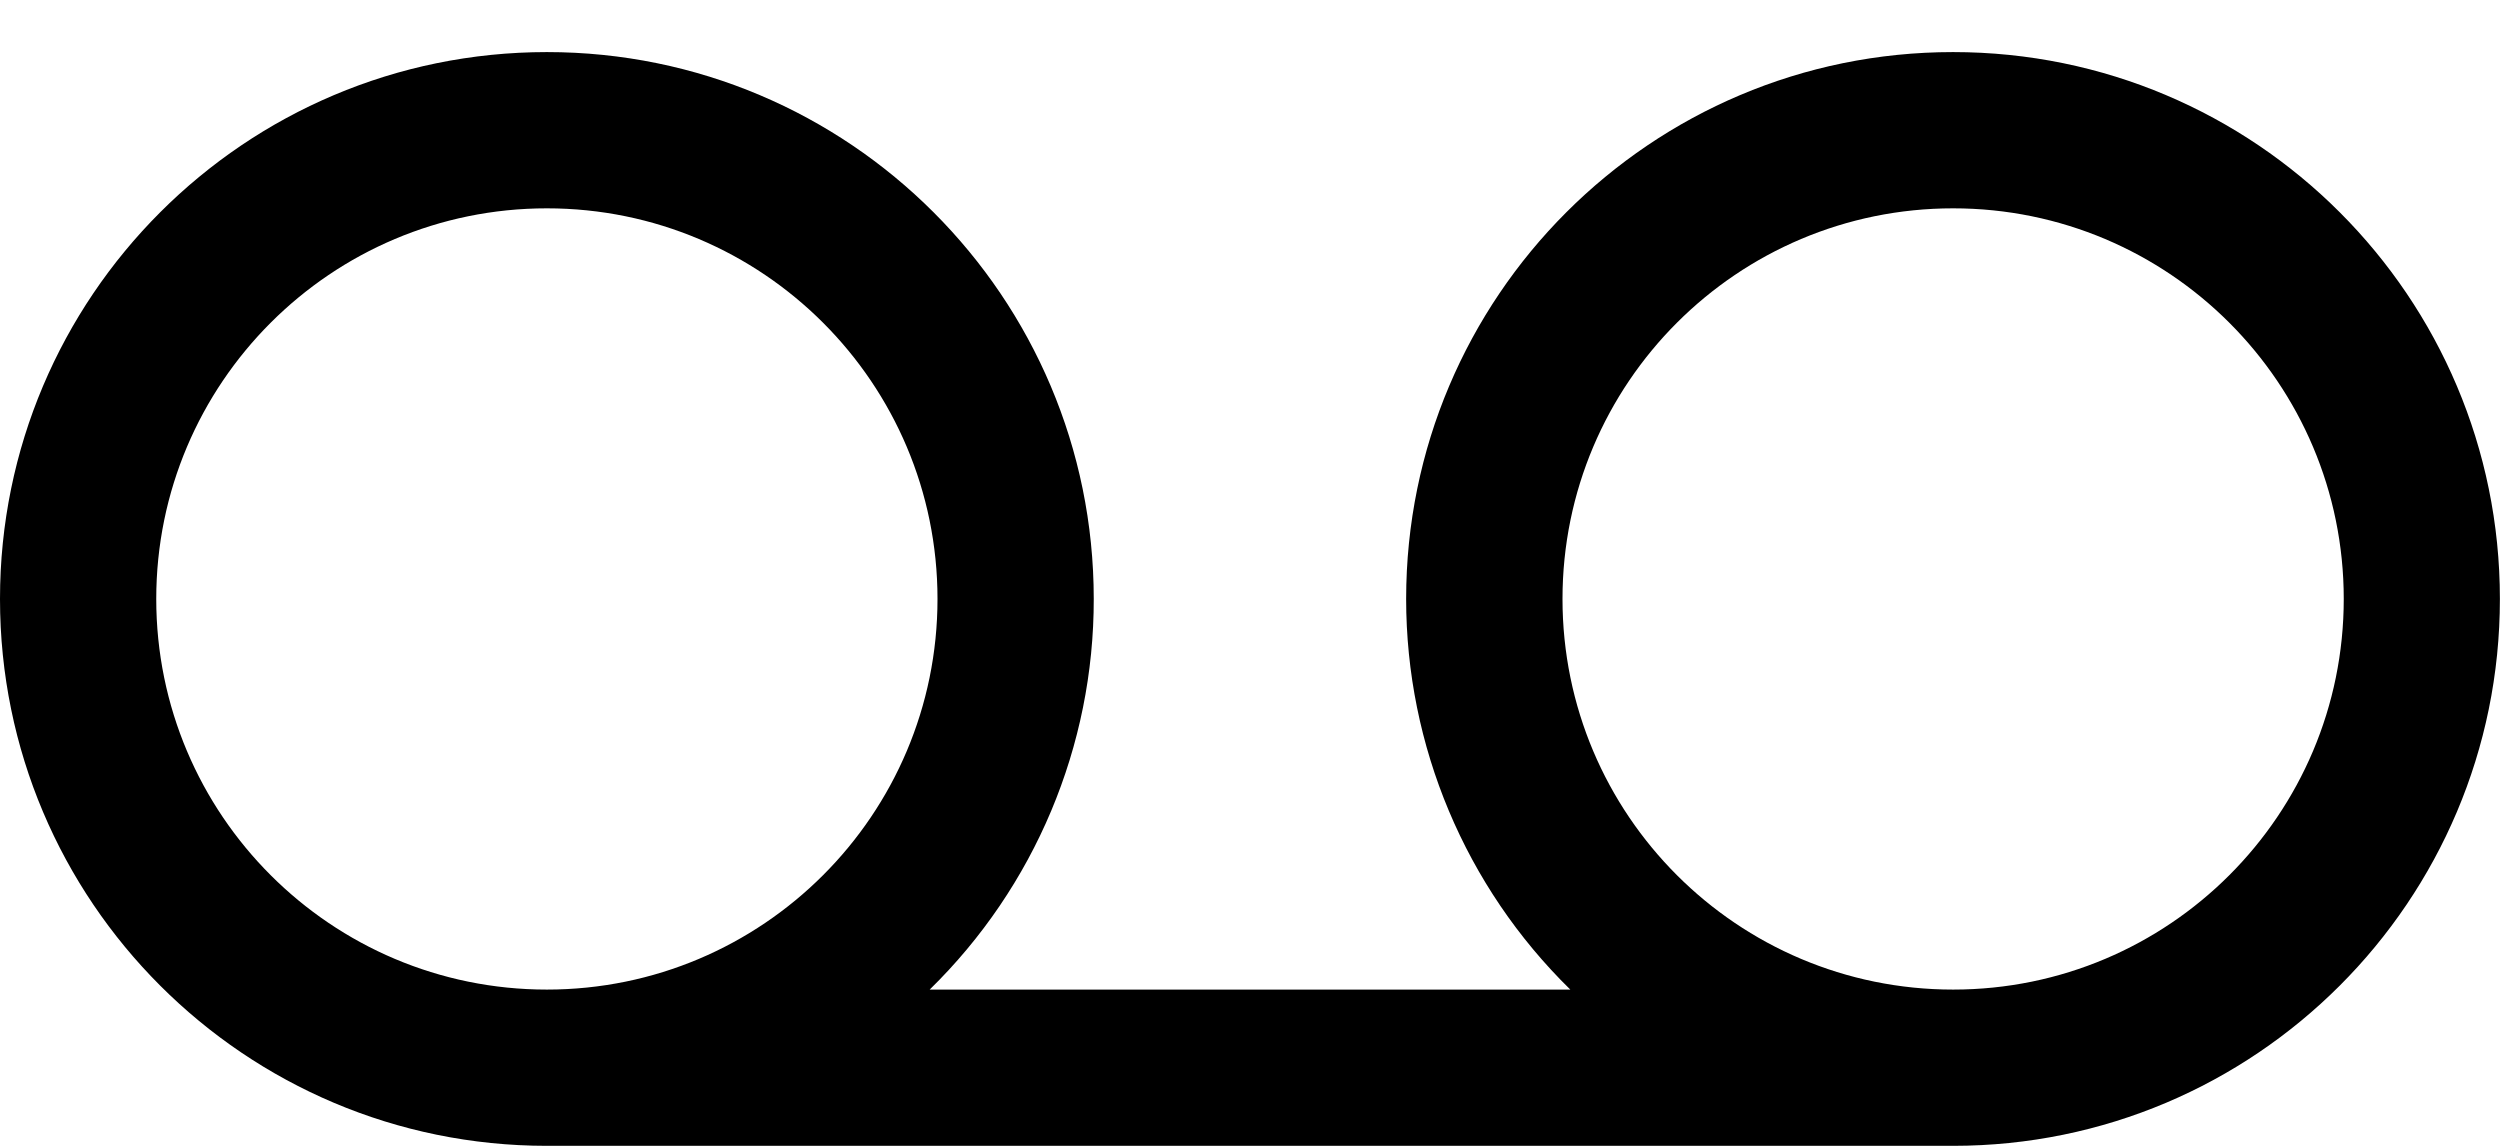 ﻿<?xml version="1.0" encoding="utf-8"?>
<svg version="1.1" xmlns:xlink="http://www.w3.org/1999/xlink" width="24px" height="11px" xmlns="http://www.w3.org/2000/svg">
  <defs>
    <pattern id="BGPattern" patternUnits="userSpaceOnUse" alignment="0 0" imageRepeat="None" />
    <mask fill="white" id="Clip6530">
      <path d="M 5.25 0.5  C 8.149 0.5  10.5 2.851  10.5 5.75  C 10.502 7.161  9.934 8.513  8.925 9.5  L 15.075 9.5  C 14.067 8.513  13.499 7.161  13.499 5.75  C 13.499 2.851  15.85 0.5  18.749 0.5  C 21.649 0.5  23.999 2.851  23.999 5.75  C 23.999 8.649  21.649 11  18.75 11  L 5.25 11  C 2.351 11  0 8.649  0 5.75  C 0 2.851  2.351 0.5  5.25 0.5  Z M 5.25 2  C 3.179 2  1.5 3.679  1.5 5.75  C 1.5 7.821  3.179 9.5  5.25 9.5  C 7.321 9.5  9 7.821  9 5.75  C 9 3.679  7.321 2  5.25 2  Z M 18.75 9.5  C 20.821 9.5  22.5 7.821  22.5 5.75  C 22.5 3.679  20.821 2  18.75 2  C 16.679 2  15 3.679  15 5.75  C 15 7.821  16.679 9.5  18.75 9.5  Z " fill-rule="evenodd" />
    </mask>
  </defs>
  <g>
    <path d="M 5.25 0.5  C 8.149 0.5  10.5 2.851  10.5 5.75  C 10.502 7.161  9.934 8.513  8.925 9.5  L 15.075 9.5  C 14.067 8.513  13.499 7.161  13.499 5.75  C 13.499 2.851  15.85 0.5  18.749 0.5  C 21.649 0.5  23.999 2.851  23.999 5.75  C 23.999 8.649  21.649 11  18.75 11  L 5.25 11  C 2.351 11  0 8.649  0 5.75  C 0 2.851  2.351 0.5  5.25 0.5  Z M 5.25 2  C 3.179 2  1.5 3.679  1.5 5.75  C 1.5 7.821  3.179 9.5  5.25 9.5  C 7.321 9.5  9 7.821  9 5.75  C 9 3.679  7.321 2  5.25 2  Z M 18.75 9.5  C 20.821 9.5  22.5 7.821  22.5 5.75  C 22.5 3.679  20.821 2  18.75 2  C 16.679 2  15 3.679  15 5.75  C 15 7.821  16.679 9.5  18.75 9.5  Z " fill-rule="nonzero" fill="rgba(0, 0, 0, 1)" stroke="none" class="fill" />
    <path d="M 5.25 0.5  C 8.149 0.5  10.5 2.851  10.5 5.75  C 10.502 7.161  9.934 8.513  8.925 9.5  L 15.075 9.5  C 14.067 8.513  13.499 7.161  13.499 5.75  C 13.499 2.851  15.85 0.5  18.749 0.5  C 21.649 0.5  23.999 2.851  23.999 5.75  C 23.999 8.649  21.649 11  18.75 11  L 5.25 11  C 2.351 11  0 8.649  0 5.75  C 0 2.851  2.351 0.5  5.25 0.5  Z " stroke-width="0" stroke-dasharray="0" stroke="rgba(255, 255, 255, 0)" fill="none" class="stroke" mask="url(#Clip6530)" />
    <path d="M 5.25 2  C 3.179 2  1.5 3.679  1.5 5.75  C 1.5 7.821  3.179 9.5  5.25 9.5  C 7.321 9.5  9 7.821  9 5.75  C 9 3.679  7.321 2  5.25 2  Z " stroke-width="0" stroke-dasharray="0" stroke="rgba(255, 255, 255, 0)" fill="none" class="stroke" mask="url(#Clip6530)" />
    <path d="M 18.75 9.5  C 20.821 9.5  22.5 7.821  22.5 5.75  C 22.5 3.679  20.821 2  18.75 2  C 16.679 2  15 3.679  15 5.75  C 15 7.821  16.679 9.5  18.75 9.5  Z " stroke-width="0" stroke-dasharray="0" stroke="rgba(255, 255, 255, 0)" fill="none" class="stroke" mask="url(#Clip6530)" />
  </g>
</svg>